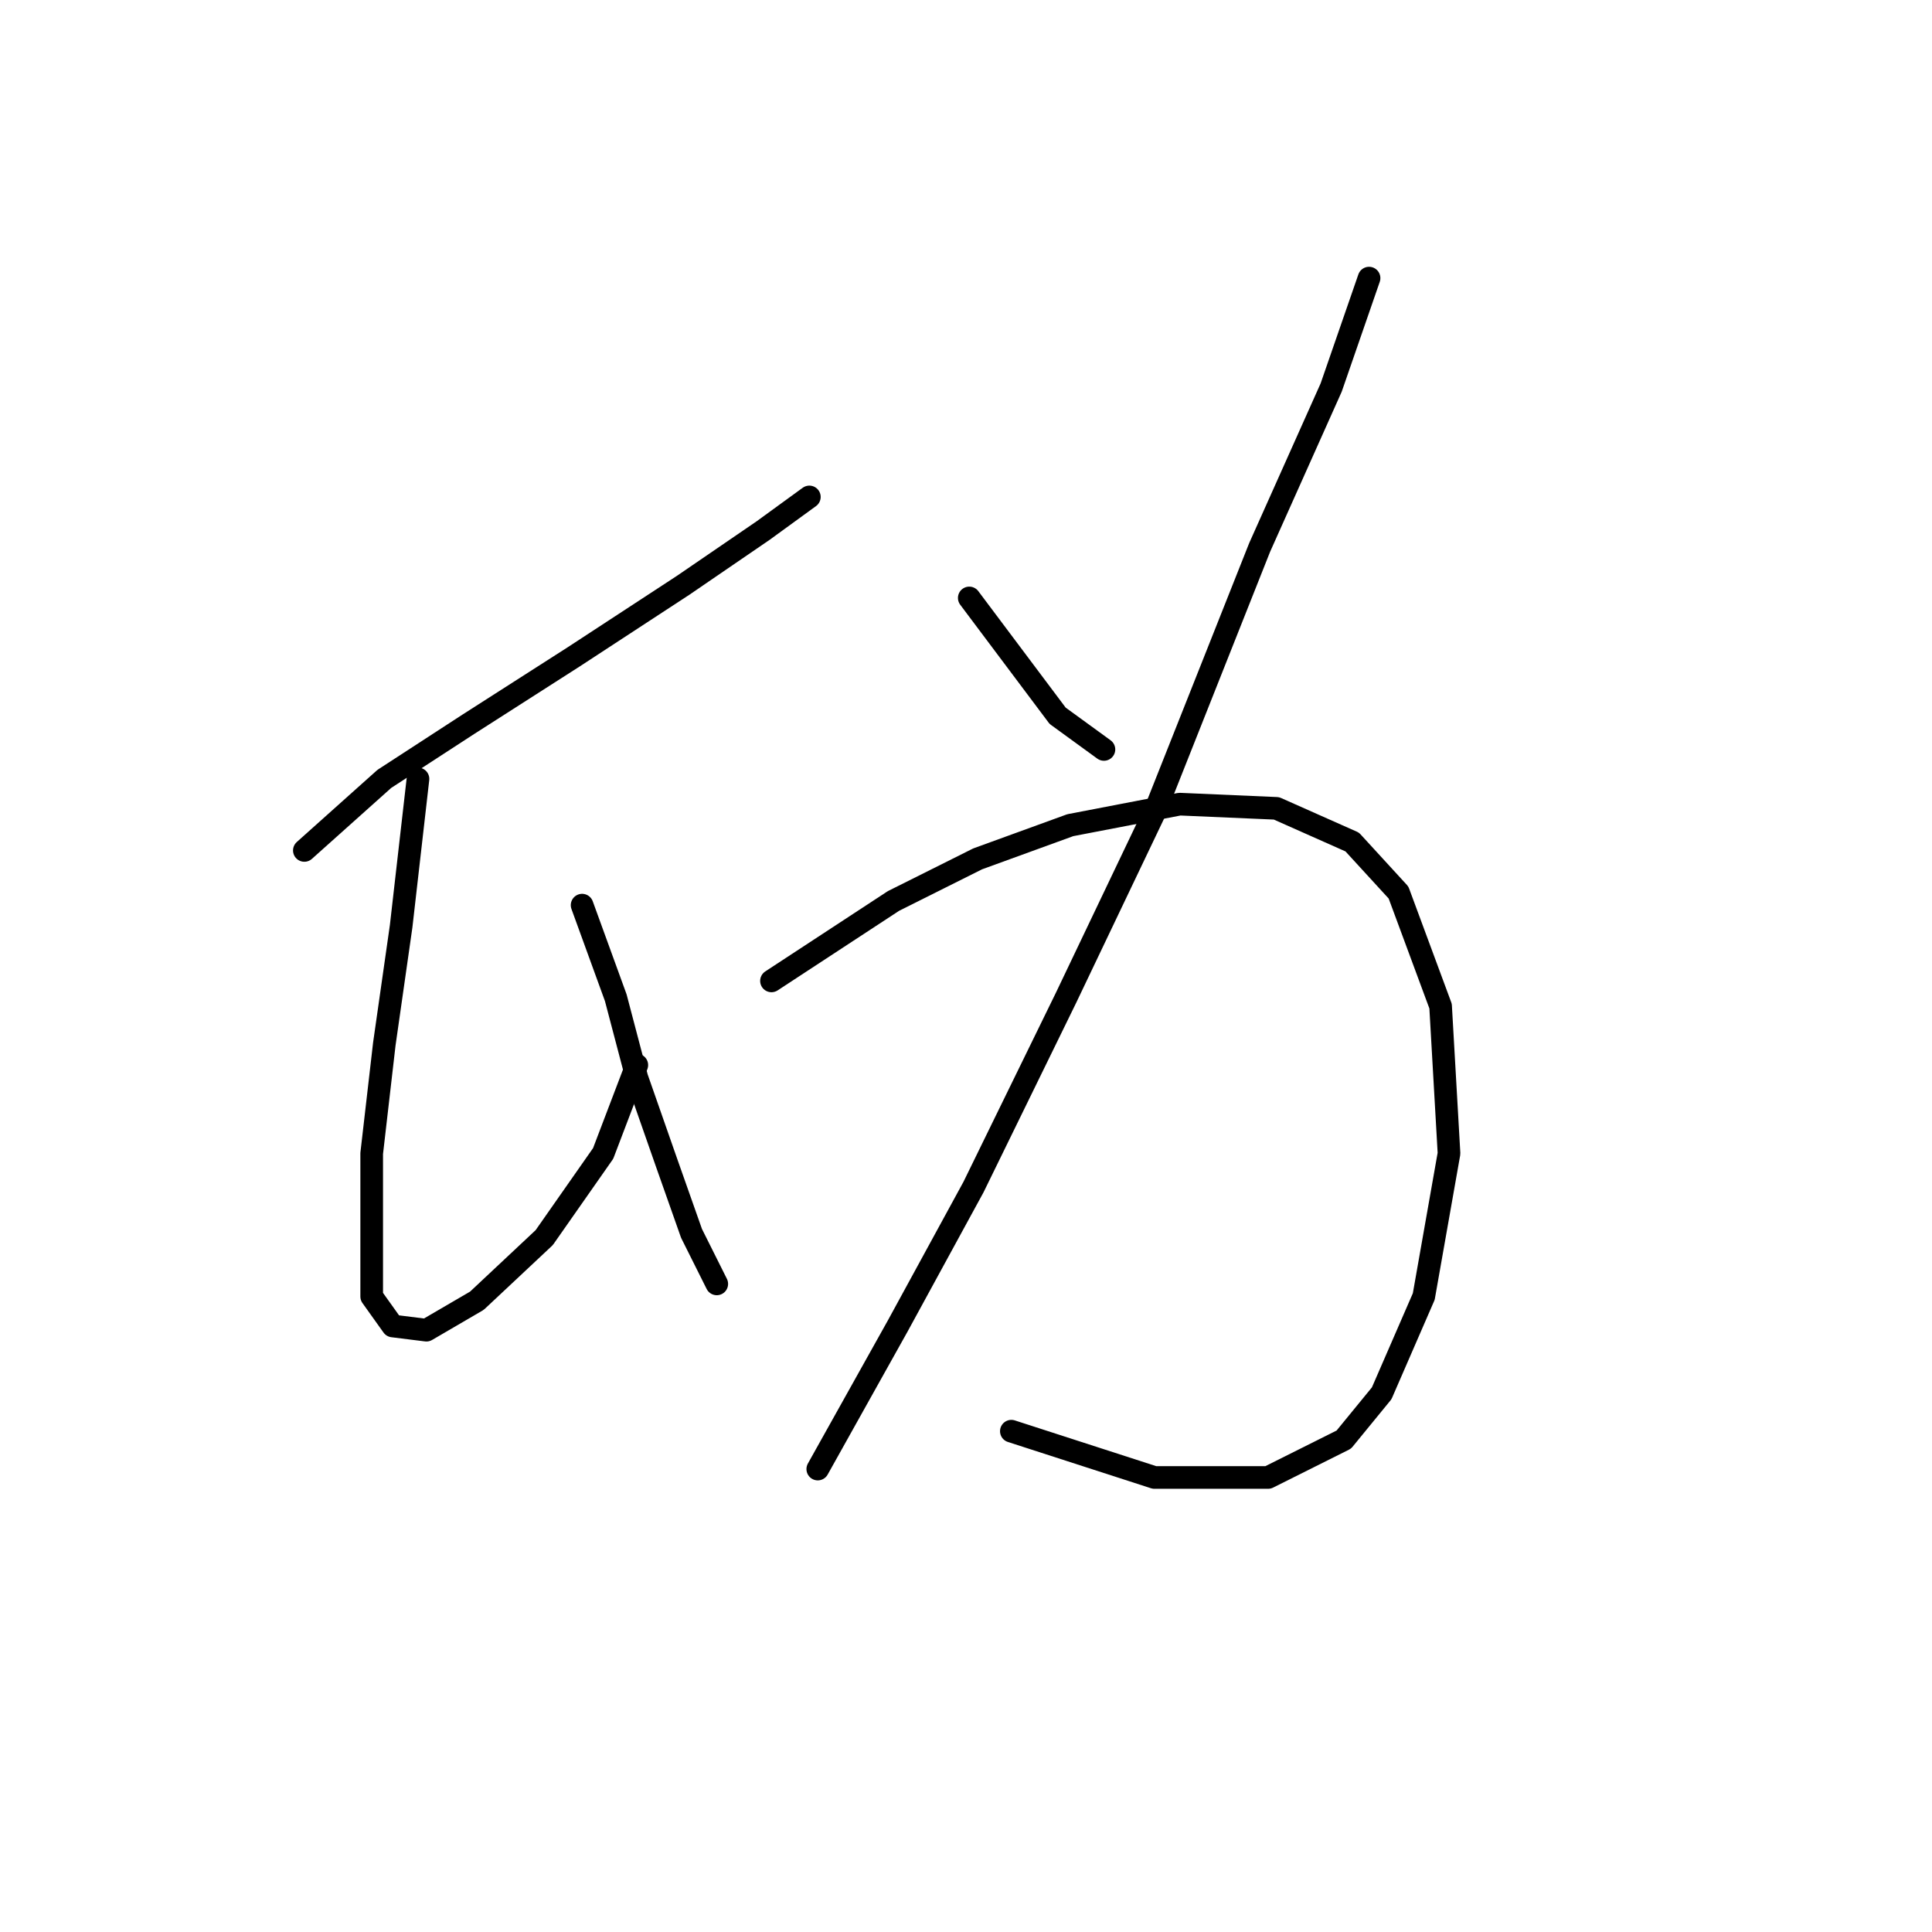 <?xml version="1.0" standalone="no"?>
    <svg width="256" height="256" xmlns="http://www.w3.org/2000/svg" version="1.1">
    <polyline stroke="black" stroke-width="3" stroke-linecap="round" fill="transparent" stroke-linejoin="round" points="40.329 112.688 50.924 103.208 62.076 95.959 76.017 87.037 90.515 77.558 101.11 70.308 107.243 65.847 107.243 65.847 " />
        <polyline stroke="black" stroke-width="3" stroke-linecap="round" fill="transparent" stroke-linejoin="round" points="55.385 103.208 53.154 122.725 50.924 138.338 49.251 152.836 49.251 165.104 49.251 171.795 52.039 175.699 56.5 176.256 63.191 172.353 72.113 163.989 79.92 152.836 84.381 141.126 84.381 141.126 " />
        <polyline stroke="black" stroke-width="3" stroke-linecap="round" fill="transparent" stroke-linejoin="round" points="77.132 119.937 81.593 132.204 84.381 142.799 88.284 153.952 91.63 163.431 94.976 170.123 94.976 170.123 " />
        <polyline stroke="black" stroke-width="3" stroke-linecap="round" fill="transparent" stroke-linejoin="round" points="128.433 79.23 136.797 90.383 140.143 94.844 146.277 99.305 146.277 99.305 " />
        <polyline stroke="black" stroke-width="3" stroke-linecap="round" fill="transparent" stroke-linejoin="round" points="181.407 36.851 176.388 51.349 166.909 72.539 152.968 107.669 141.258 132.204 128.991 157.297 118.953 175.699 108.359 194.658 108.359 194.658 " />
        <polyline stroke="black" stroke-width="3" stroke-linecap="round" fill="transparent" stroke-linejoin="round" points="102.225 129.974 118.396 119.379 129.548 113.803 141.816 109.342 156.314 106.554 169.139 107.111 179.176 111.572 185.31 118.264 190.886 133.32 192.002 152.836 188.656 171.795 183.08 184.621 178.061 190.754 168.024 195.773 152.968 195.773 134.009 189.639 134.009 189.639 " />
        </svg>